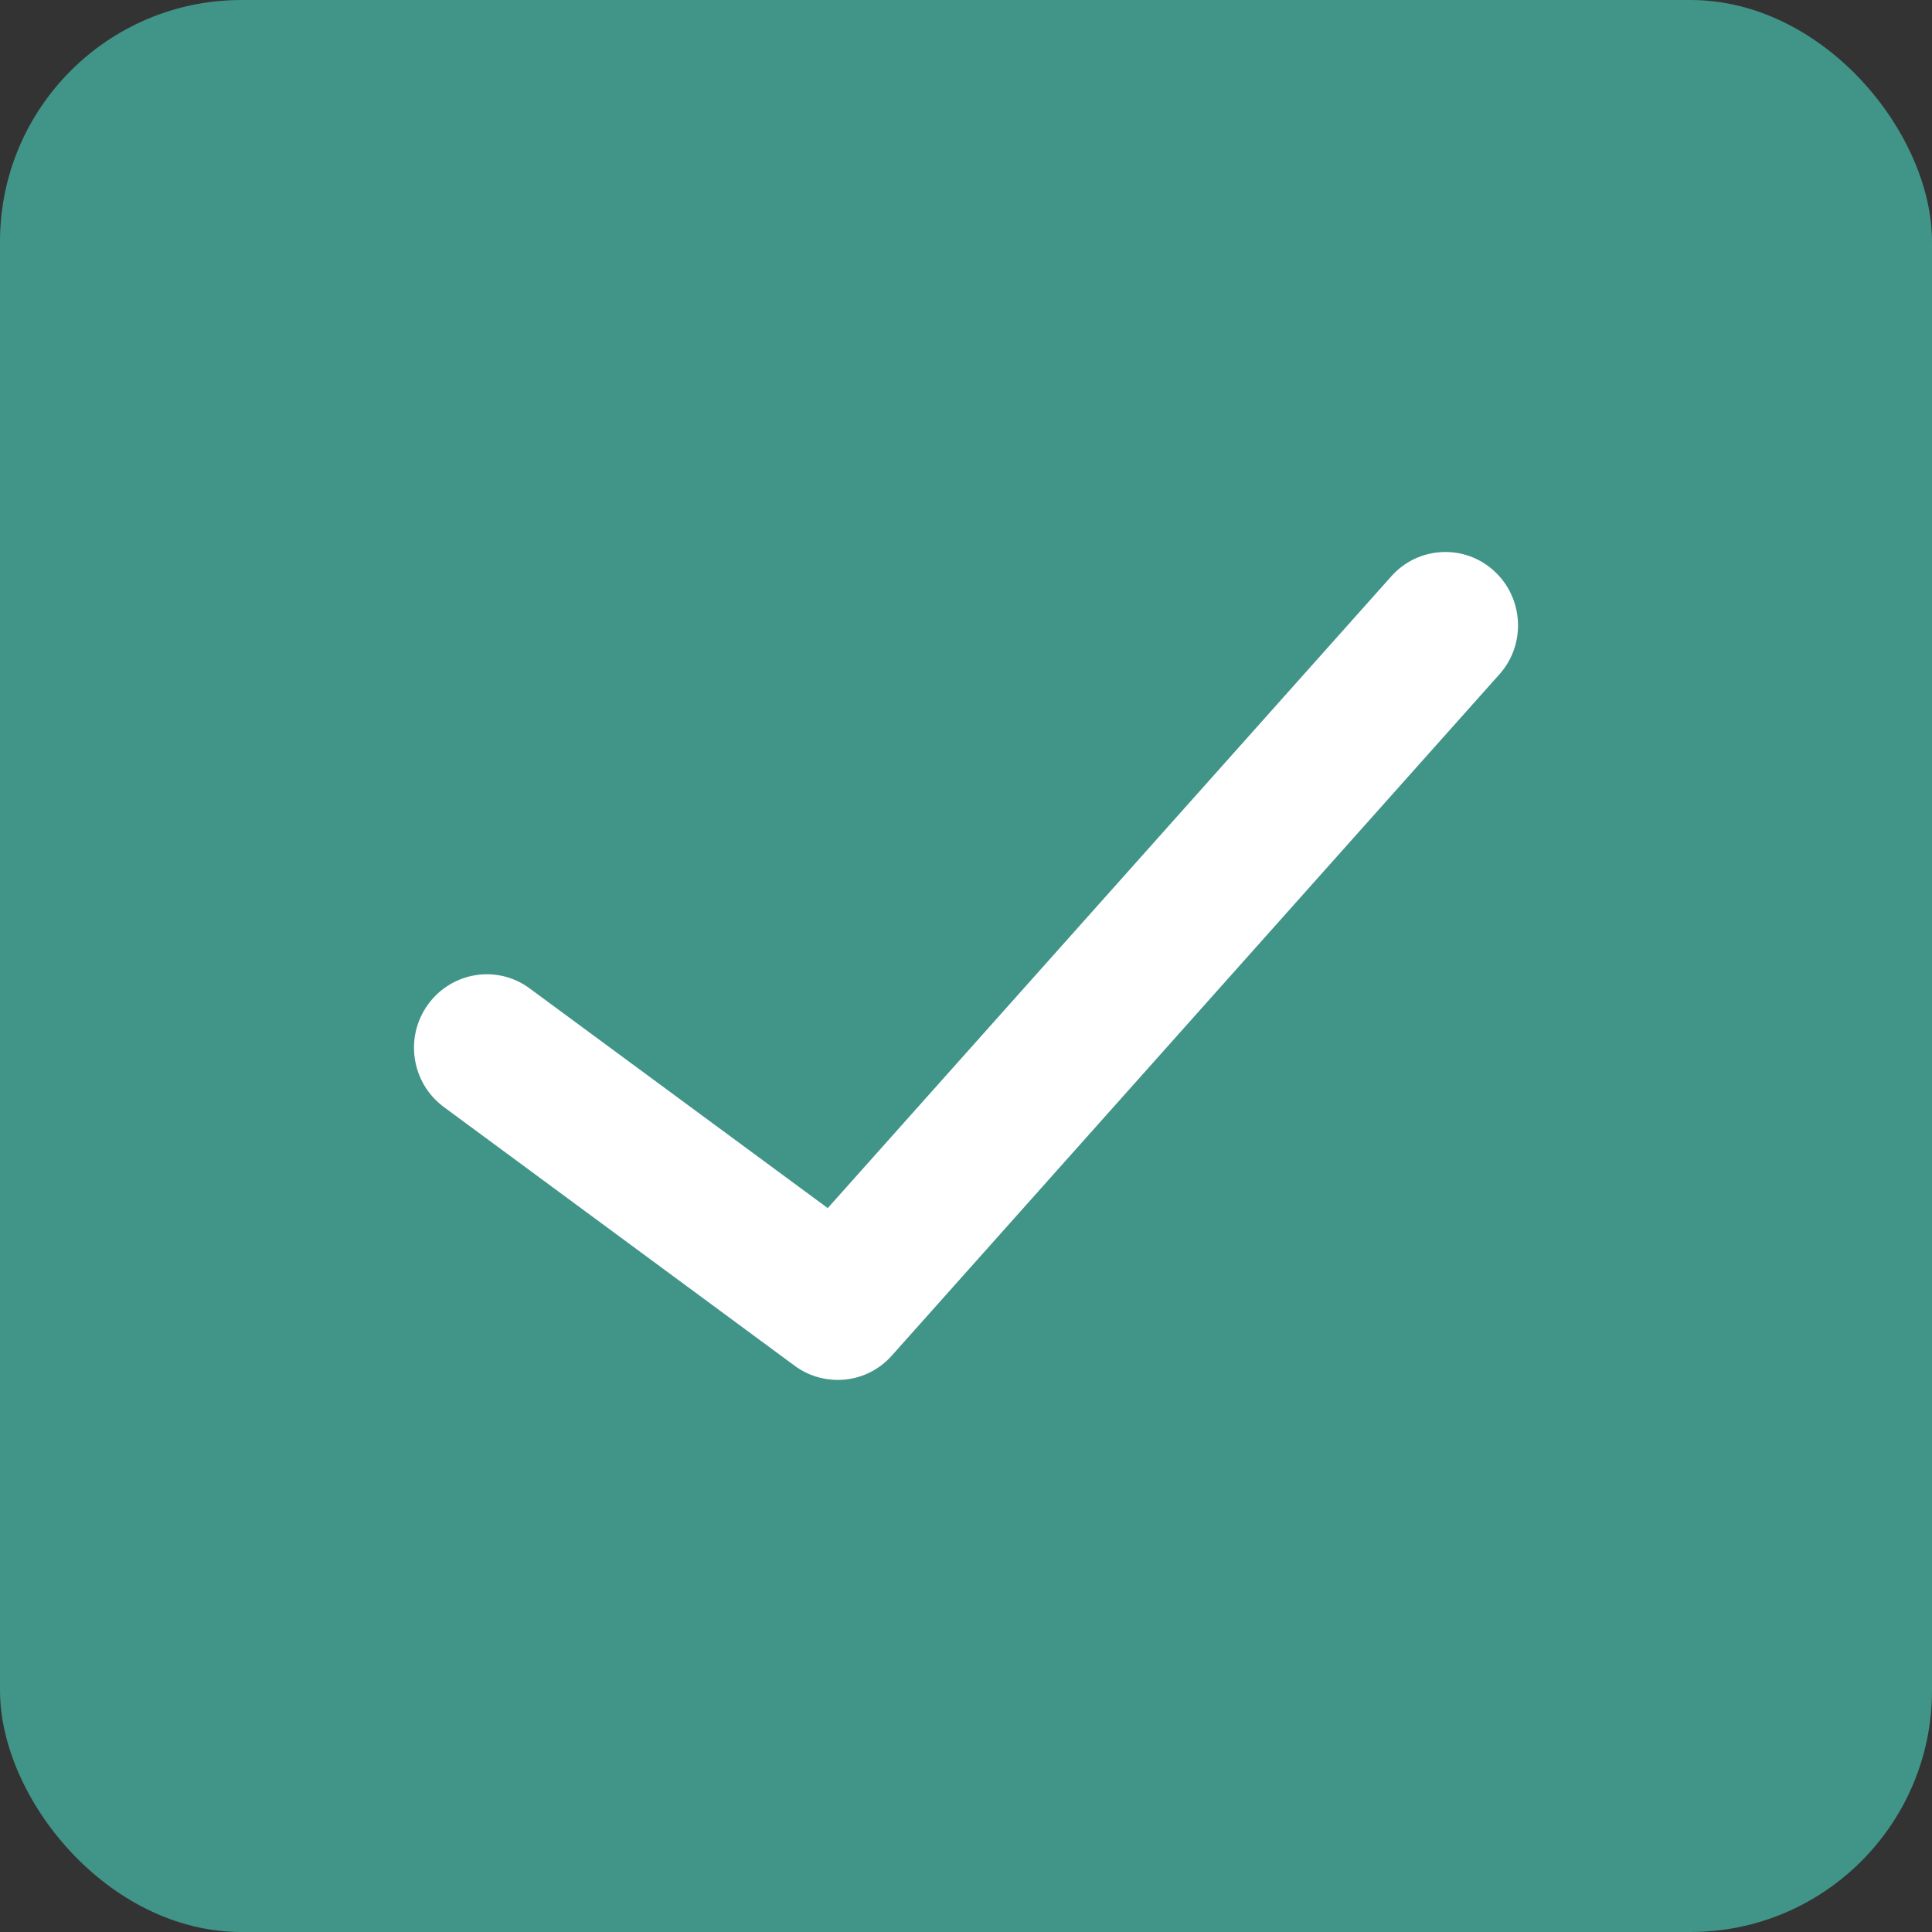 <svg width="16" height="16" viewBox="0 0 16 16" fill="none" xmlns="http://www.w3.org/2000/svg">
<rect x="0" y="0" width="16" height="16" fill="#333333" stroke="none"/>
<rect width="16" height="16" rx="2" fill="#419488"/>
<path d="M6.938 11.428C6.814 11.428 6.689 11.39 6.583 11.312L3.676 9.168C3.407 8.969 3.348 8.59 3.545 8.318C3.742 8.047 4.119 7.987 4.387 8.186L6.855 10.005L11.522 4.773C11.744 4.523 12.126 4.503 12.372 4.727C12.619 4.951 12.64 5.337 12.417 5.585L7.387 11.225C7.268 11.36 7.103 11.428 6.938 11.428Z" fill="white"/>
</svg>
